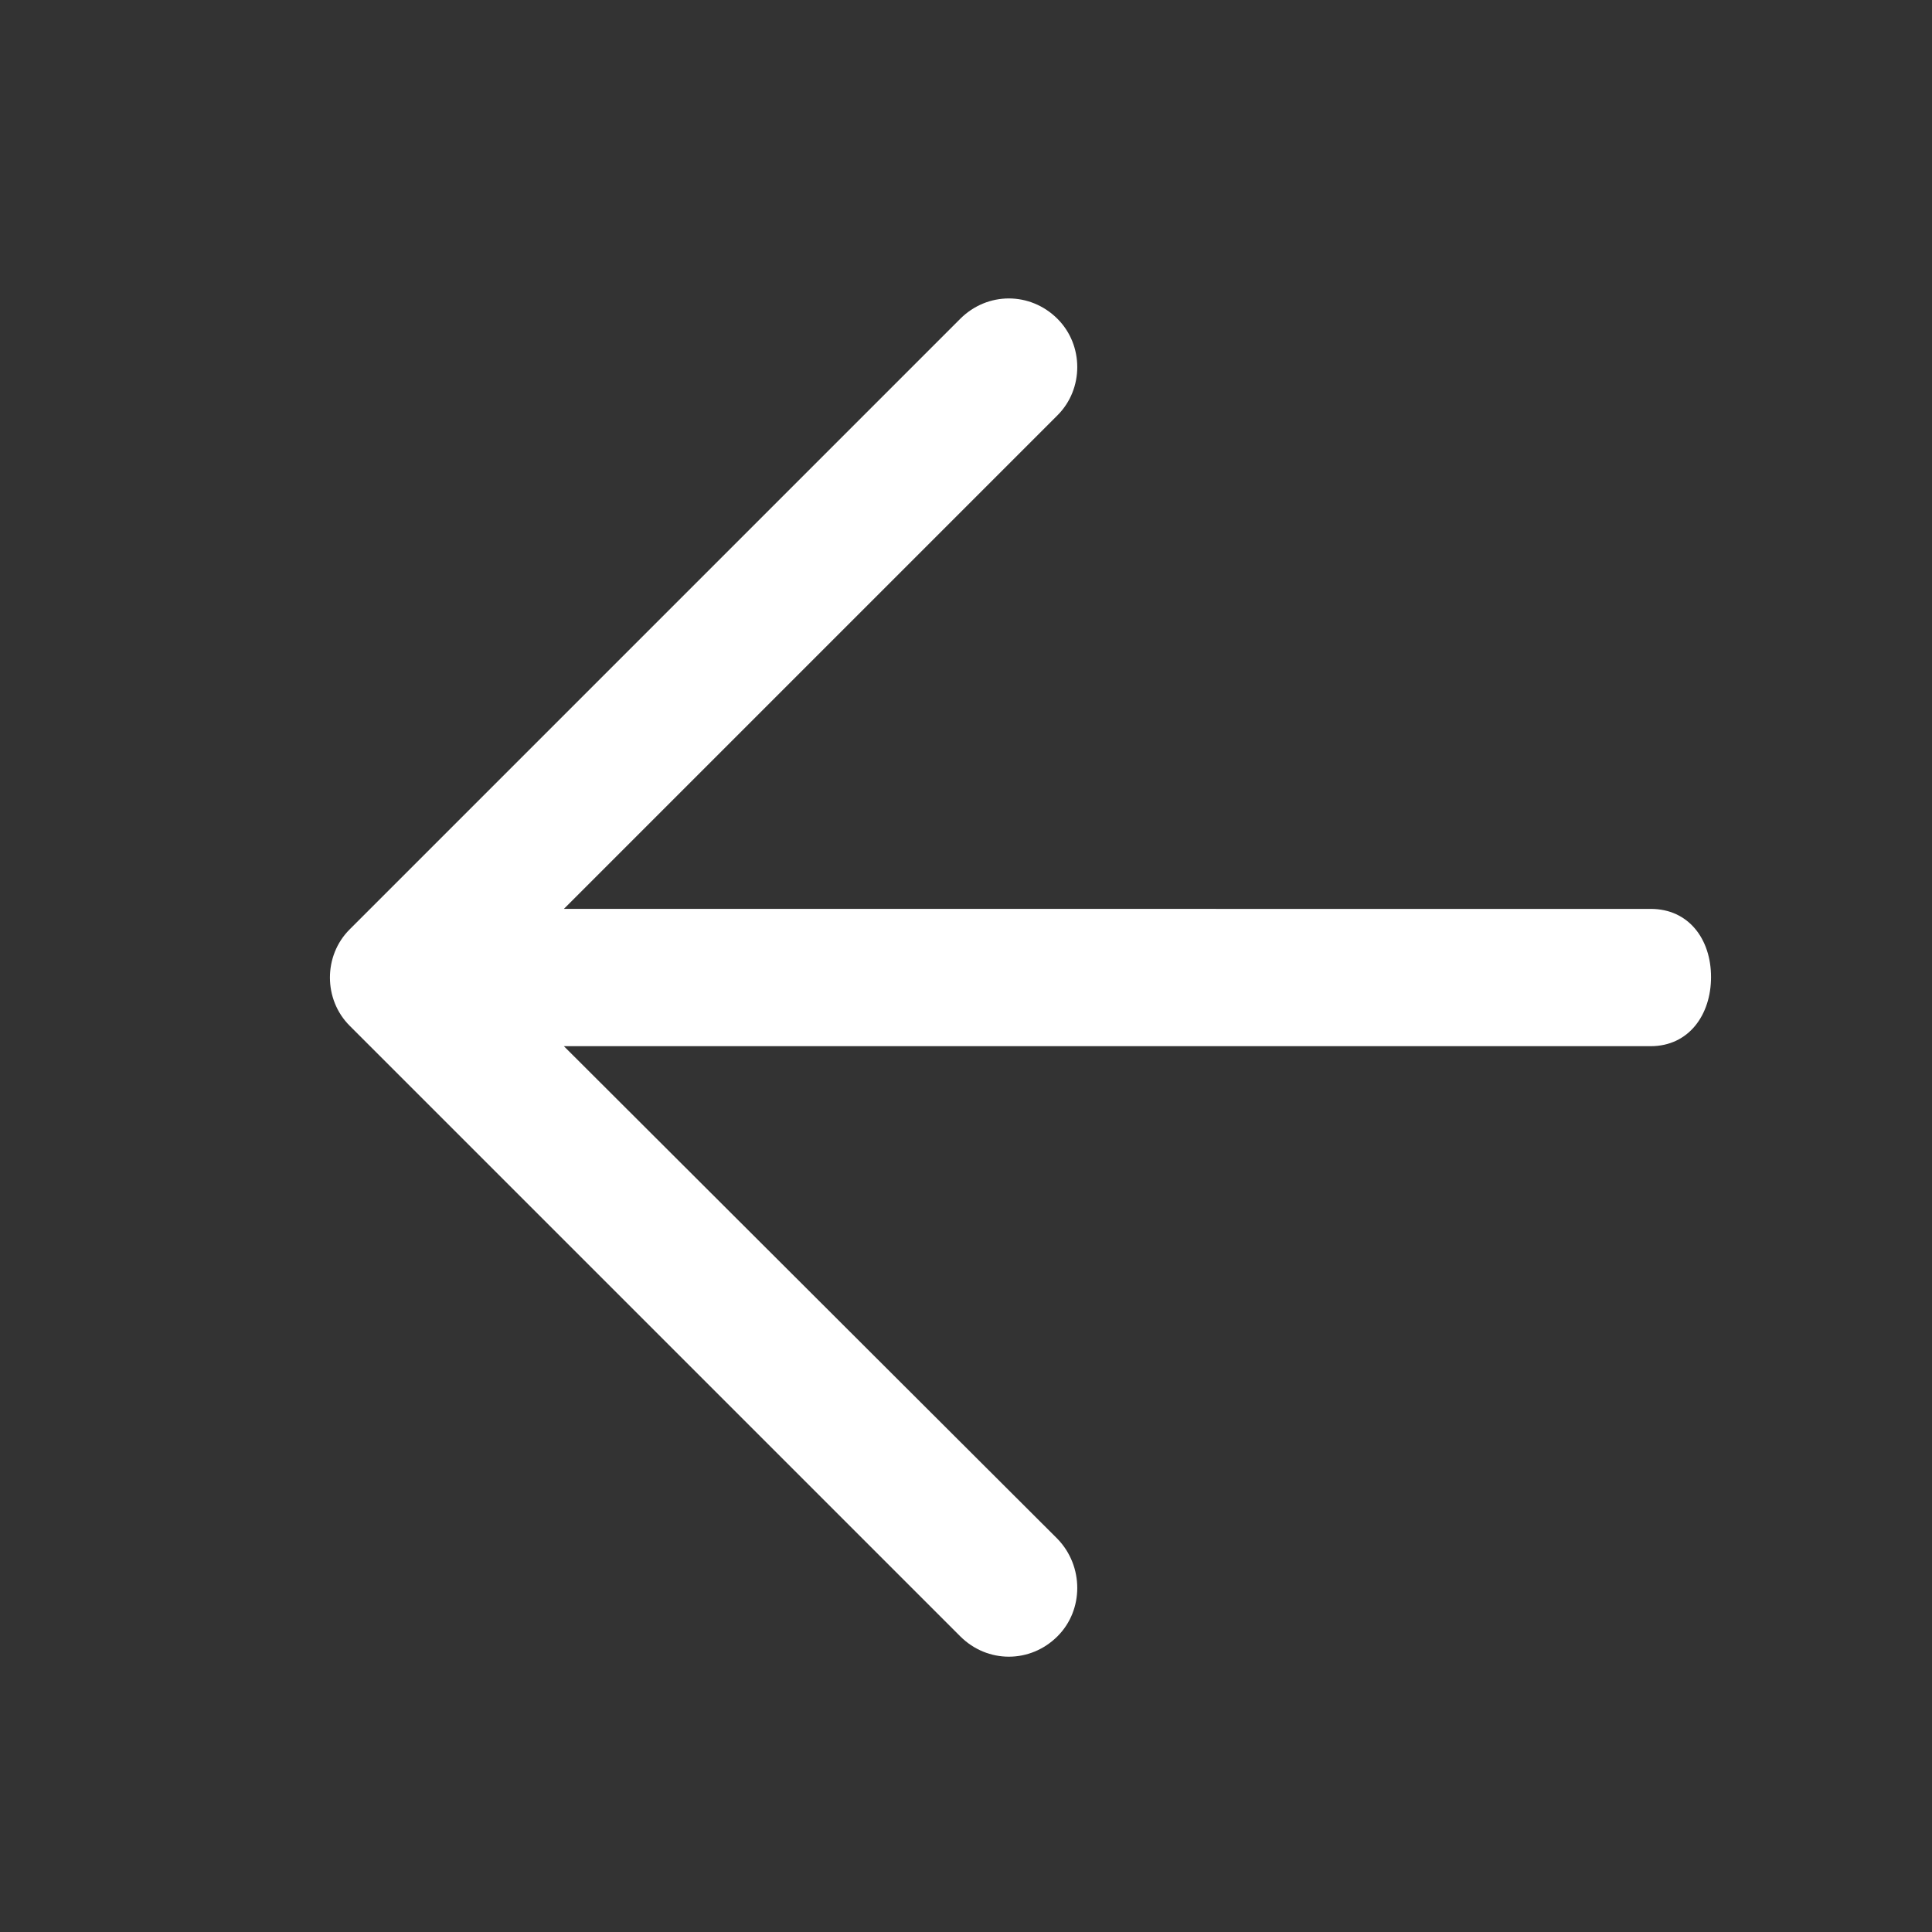 <?xml version="1.0" encoding="UTF-8" standalone="no"?>
<!-- Generator: Adobe Illustrator 19.1.0, SVG Export Plug-In . SVG Version: 6.00 Build 0)  -->

<svg
   xmlns:dc="http://purl.org/dc/elements/1.1/"
   xmlns:cc="http://creativecommons.org/ns#"
   xmlns:rdf="http://www.w3.org/1999/02/22-rdf-syntax-ns#"
   xmlns:svg="http://www.w3.org/2000/svg"
   xmlns="http://www.w3.org/2000/svg"
   xmlns:sodipodi="http://sodipodi.sourceforge.net/DTD/sodipodi-0.dtd"
   xmlns:inkscape="http://www.inkscape.org/namespaces/inkscape"
   version="1.1"
   id="Capa_1"
   x="0px"
   y="0px"
   viewBox="0 0 31.494 31.494"
   style="enable-background:new 0 0 31.494 31.494;"
   xml:space="preserve"
   width="512px"
   height="512px"
   inkscape:version="0.91 r13725"
   sodipodi:docname="BackArrow.svg"><rect x="0" y="0" width="31.494" height="31.494" fill="#333333" stroke="none"/><defs
     id="defs37" /><sodipodi:namedview
     pagecolor="#000000"
     bordercolor="#666666"
     borderopacity="1"
     objecttolerance="10"
     gridtolerance="10"
     guidetolerance="10"
     inkscape:pageopacity="0"
     inkscape:pageshadow="2"
     inkscape:window-width="1536"
     inkscape:window-height="801"
     id="namedview35"
     showgrid="false"
     inkscape:zoom="0.65186406"
     inkscape:cx="316.95755"
     inkscape:cy="94.387988"
     inkscape:window-x="-8"
     inkscape:window-y="-8"
     inkscape:window-maximized="1"
     inkscape:current-layer="Capa_1" /><path
     d="m 15.652,5.198 c 0.444,-0.444 1.143,-0.444 1.587,0 0.429,0.429 0.429,1.143 0,1.571 l -8.047,8.047 17.716,2.5e-5 c 0.619,10e-7 0.984,0.492 0.984,1.111 0,0.619 -0.365,1.127 -0.984,1.127 l -17.716,-6e-6 8.047,8.032 c 0.429,0.444 0.429,1.159 0,1.587 -0.444,0.444 -1.143,0.444 -1.587,0 l -9.952,-9.952 c -0.429,-0.429 -0.429,-1.143 0,-1.571 z"
     id="path3"
     inkscape:connector-curvature="0"
     style="fill:#ffffff"
     sodipodi:nodetypes="ssccssscccsscs" /><g
     id="g5" /><g
     id="g7" /><g
     id="g9" /><g
     id="g11" /><g
     id="g13" /><g
     id="g15" /><g
     id="g17" /><g
     id="g19" /><g
     id="g21" /><g
     id="g23" /><g
     id="g25" /><g
     id="g27" /><g
     id="g29" /><g
     id="g31" /><g
     id="g33" /></svg>